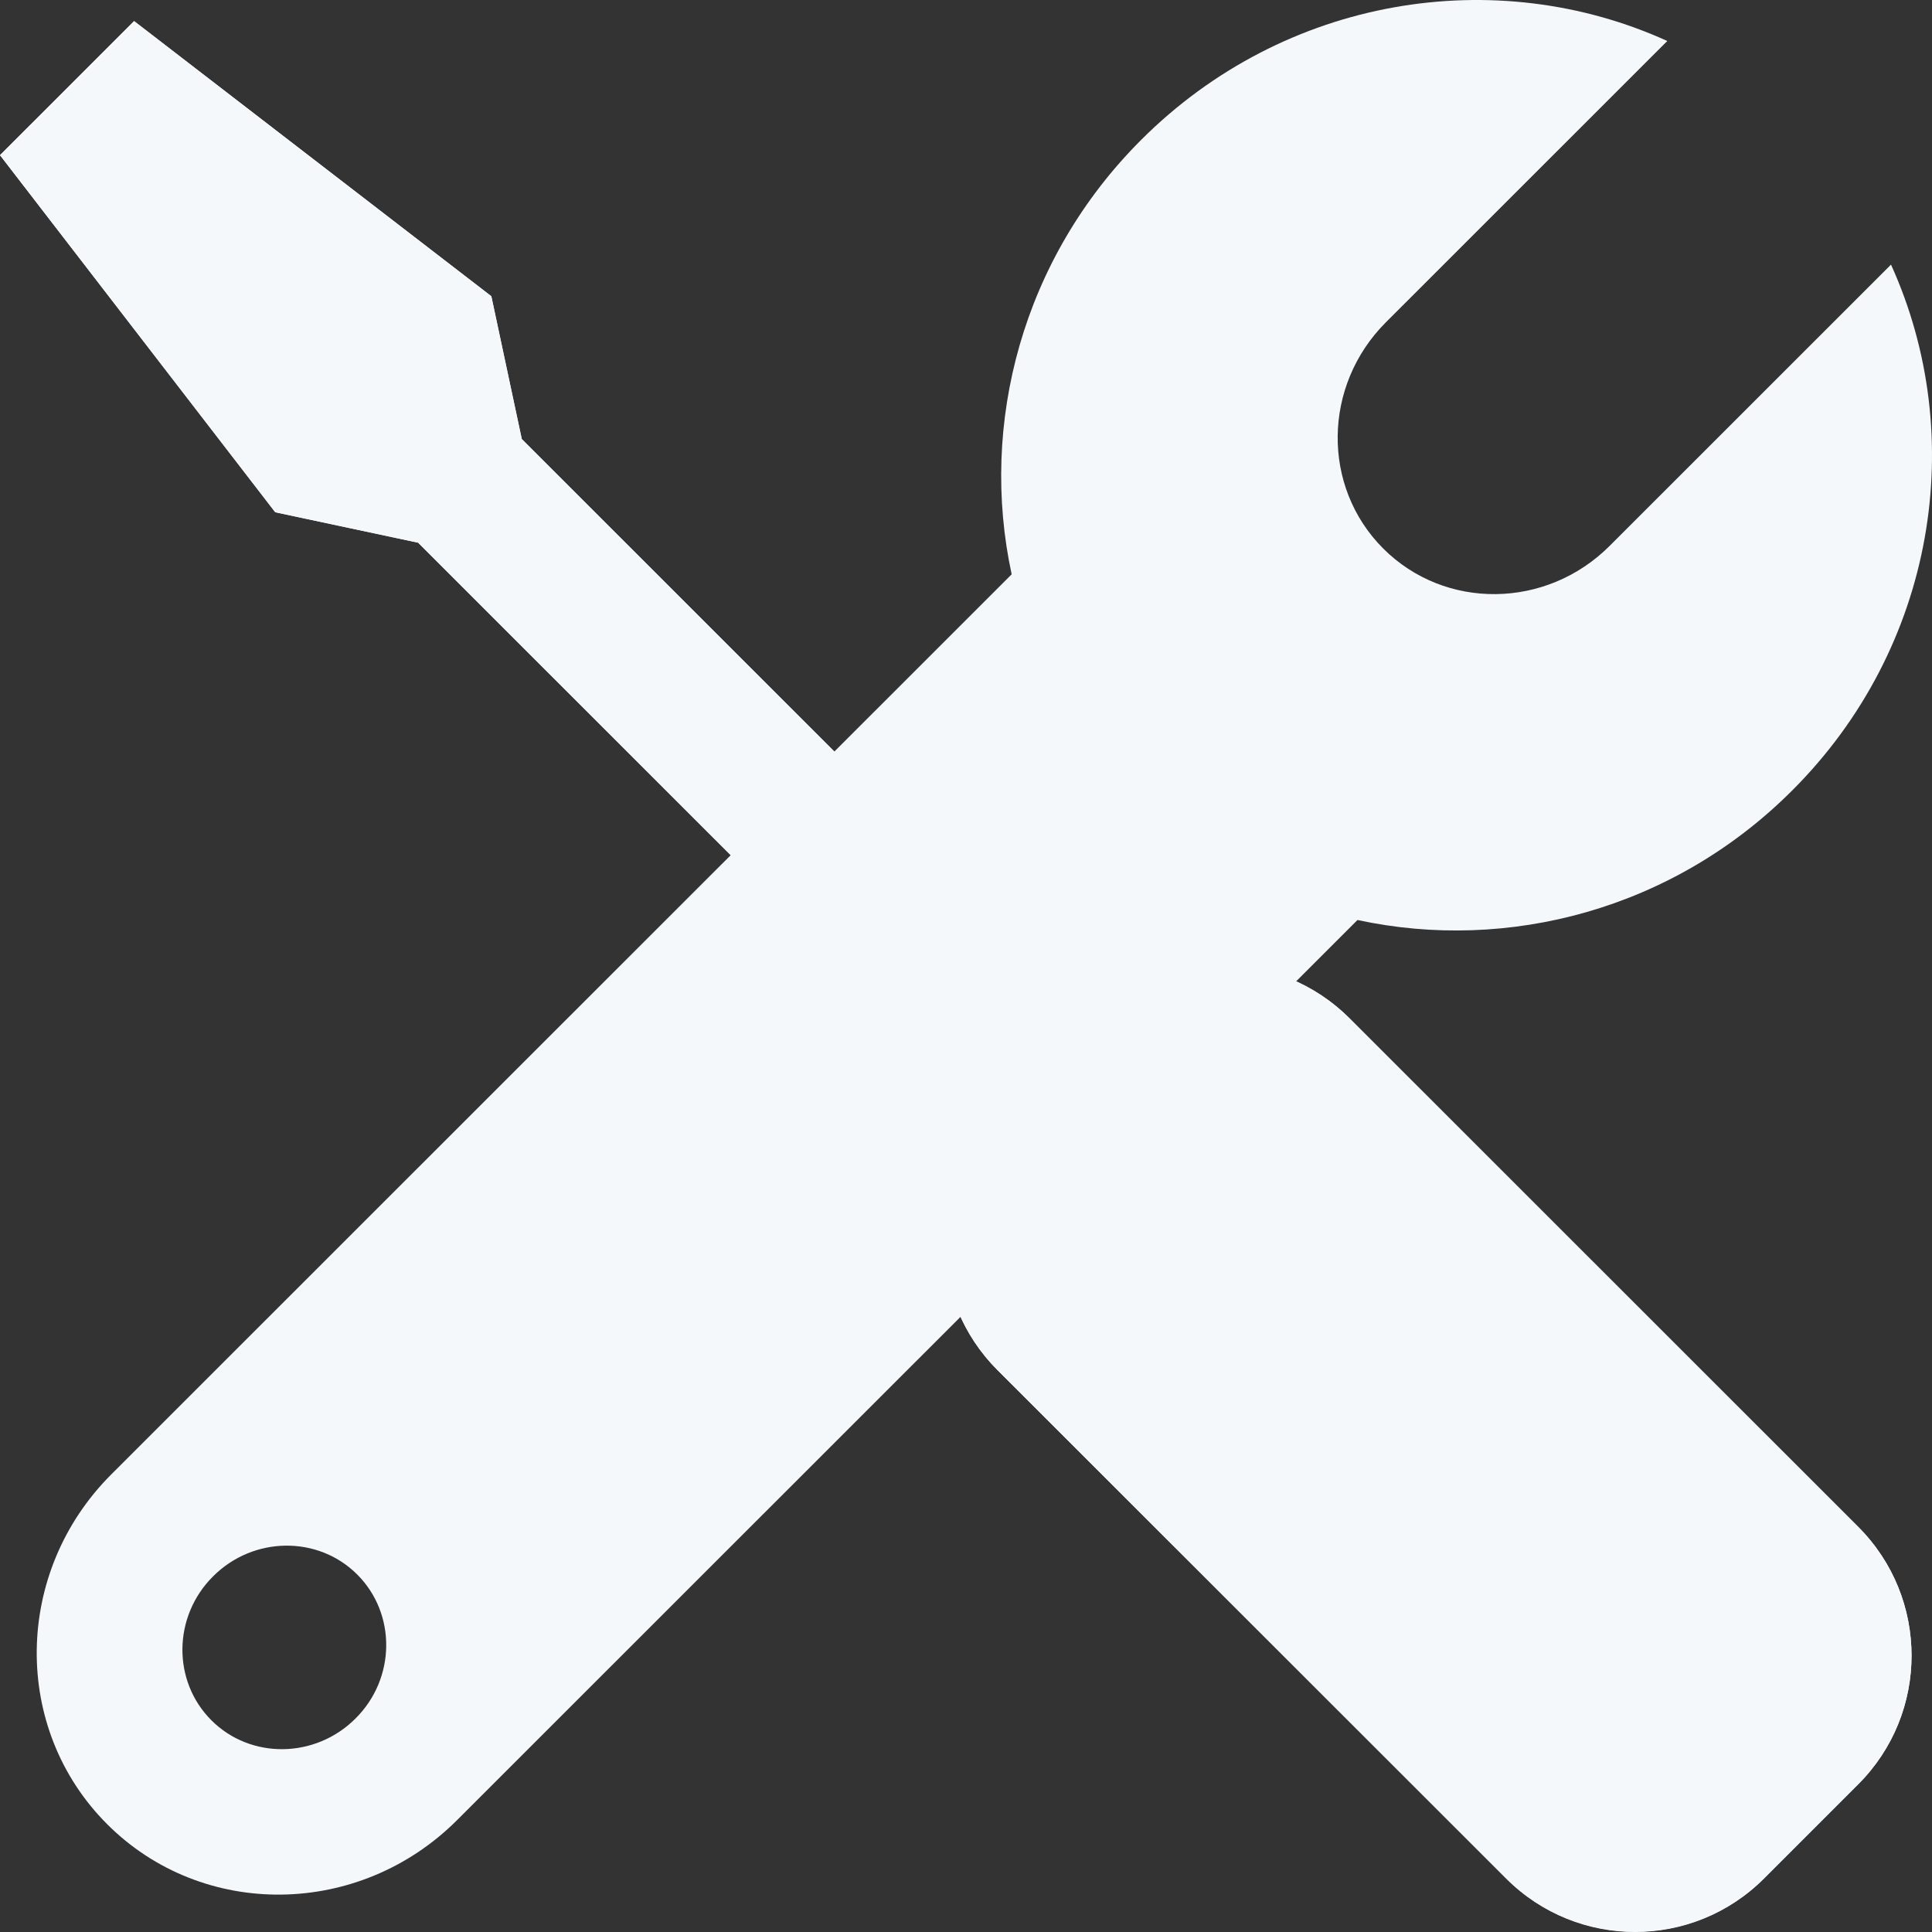 <svg width="63" height="63" viewBox="0 0 63 63" fill="none" xmlns="http://www.w3.org/2000/svg">
<rect x="0" y="0" width="63" height="63" fill="#333333" stroke="none"/>
<path d="M60.593 58.178L57.519 61.251C55.199 63.571 51.437 63.571 49.116 61.251L32.531 44.681C30.211 42.362 30.211 38.601 32.531 36.282L35.605 33.208C37.926 30.889 41.688 30.889 44.008 33.208L60.593 49.788C62.913 52.107 62.913 55.868 60.593 58.178Z" fill="#F4F8FB"/>
<path d="M16.022 9.66L4.373 0.688L0 5.06L8.975 16.704L13.635 17.697L33.027 37.083L36.407 33.704L17.015 14.318L16.022 9.66Z" fill="#F4F8FB"/>
<path d="M61.663 8.629L52.487 17.802C50.424 19.864 47.121 19.902 45.106 17.888C43.091 15.874 43.13 12.571 45.192 10.51L54.368 1.337C48.782 -1.202 41.898 -0.123 37.21 4.563C33.333 8.438 31.929 13.822 32.989 18.728L3.628 48.079C0.439 51.267 0.382 56.373 3.495 59.485C6.607 62.597 11.716 62.539 14.905 59.351L44.266 30C49.174 31.06 54.559 29.657 58.435 25.782C63.124 21.105 64.203 14.223 61.663 8.629ZM6.894 56.097C5.614 54.818 5.634 52.708 6.951 51.4C8.259 50.093 10.37 50.064 11.649 51.343C12.928 52.622 12.909 54.732 11.592 56.039C10.284 57.347 8.173 57.376 6.894 56.097Z" fill="#F4F8FB"/>
<path d="M60.593 49.788L44.008 33.208C41.735 30.936 38.097 30.898 35.768 33.065L17.015 14.318L16.022 9.66L4.373 0.688L0 5.06L8.975 16.704L13.635 17.697L32.388 36.444C30.22 38.773 30.258 42.419 32.531 44.681L49.116 61.261C51.437 63.58 55.199 63.58 57.519 61.261L60.593 58.187C62.913 55.868 62.913 52.107 60.593 49.788Z" fill="#F4F8FB"/>
</svg>
